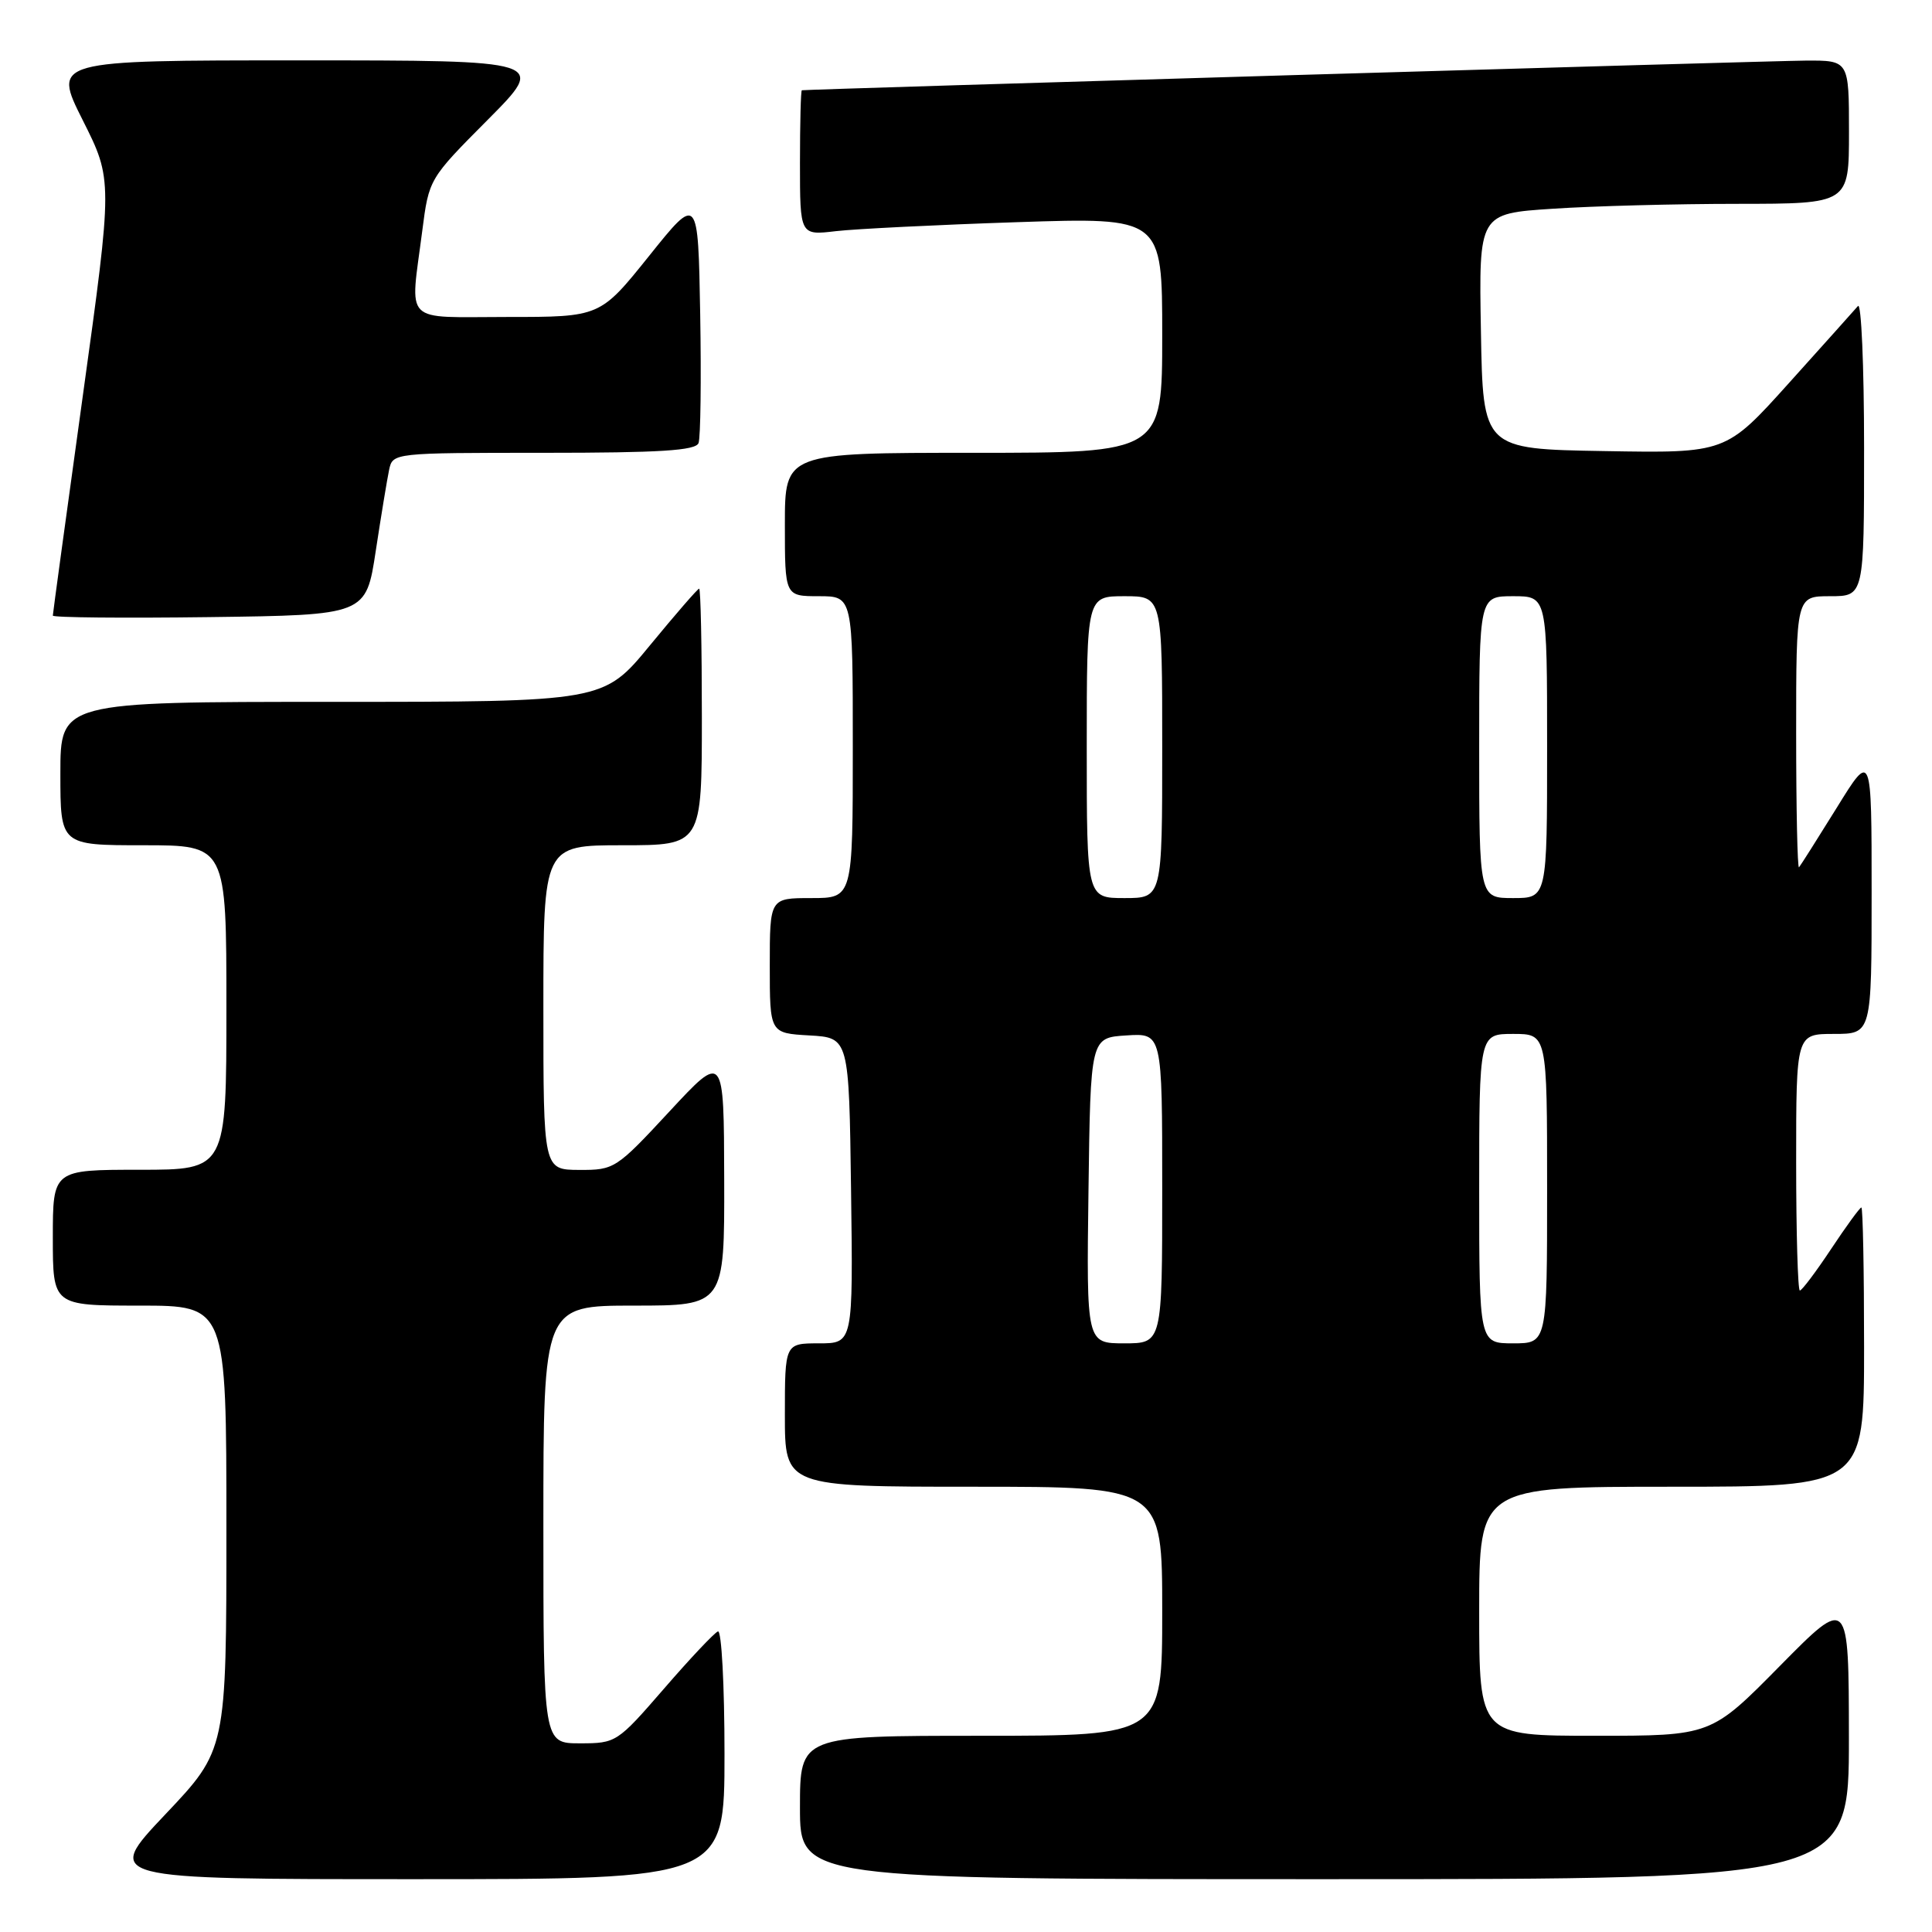 <?xml version="1.0" encoding="UTF-8" standalone="no"?>
<!DOCTYPE svg PUBLIC "-//W3C//DTD SVG 1.1//EN" "http://www.w3.org/Graphics/SVG/1.1/DTD/svg11.dtd" >
<svg xmlns="http://www.w3.org/2000/svg" xmlns:xlink="http://www.w3.org/1999/xlink" version="1.1" viewBox="0 0 256 256">
 <g >
 <path fill="currentColor"
d=" M 96.00 232.42 C 96.00 223.30 95.61 215.98 95.13 216.17 C 94.66 216.35 91.44 219.76 87.99 223.75 C 81.80 230.89 81.64 231.00 76.85 231.00 C 72.00 231.00 72.00 231.00 72.00 202.00 C 72.00 173.00 72.00 173.00 84.00 173.00 C 96.00 173.00 96.00 173.00 95.96 156.25 C 95.92 139.50 95.92 139.50 88.71 147.27 C 81.65 154.88 81.40 155.04 76.75 155.02 C 72.00 155.00 72.00 155.00 72.00 133.50 C 72.00 112.00 72.00 112.00 82.50 112.00 C 93.00 112.00 93.00 112.00 93.00 95.00 C 93.00 85.65 92.84 78.00 92.64 78.00 C 92.45 78.00 89.52 81.38 86.13 85.50 C 79.97 93.00 79.97 93.00 43.99 93.00 C 8.00 93.00 8.00 93.00 8.00 102.50 C 8.00 112.00 8.00 112.00 19.00 112.00 C 30.00 112.00 30.00 112.00 30.00 133.50 C 30.00 155.00 30.00 155.00 18.50 155.00 C 7.00 155.00 7.00 155.00 7.00 164.00 C 7.00 173.00 7.00 173.00 18.50 173.00 C 30.00 173.00 30.00 173.00 30.00 202.43 C 30.00 231.87 30.00 231.87 21.89 240.43 C 13.78 249.00 13.78 249.00 54.89 249.00 C 96.00 249.00 96.00 249.00 96.00 232.42 Z  M 244.99 230.25 C 244.97 211.50 244.97 211.50 235.84 220.75 C 226.72 230.00 226.72 230.00 211.36 230.00 C 196.00 230.00 196.00 230.00 196.00 213.50 C 196.00 197.00 196.00 197.00 221.50 197.00 C 247.00 197.00 247.00 197.00 247.00 178.50 C 247.00 168.32 246.84 160.00 246.64 160.00 C 246.44 160.00 244.64 162.47 242.63 165.50 C 240.62 168.53 238.76 171.00 238.49 171.00 C 238.22 171.00 238.00 163.35 238.00 154.00 C 238.00 137.00 238.00 137.00 243.00 137.00 C 248.00 137.00 248.00 137.00 248.00 118.28 C 248.00 99.55 248.00 99.55 243.38 107.03 C 240.83 111.14 238.58 114.69 238.38 114.92 C 238.17 115.15 238.00 107.16 238.00 97.17 C 238.00 79.00 238.00 79.00 242.50 79.00 C 247.00 79.00 247.00 79.00 247.00 59.30 C 247.00 48.47 246.63 40.03 246.19 40.55 C 245.74 41.07 241.62 45.67 237.03 50.77 C 228.68 60.05 228.68 60.05 212.59 59.77 C 196.50 59.50 196.50 59.50 196.23 43.90 C 195.95 28.30 195.95 28.30 205.73 27.66 C 211.10 27.30 222.14 27.01 230.25 27.01 C 245.00 27.00 245.00 27.00 245.00 17.50 C 245.00 8.00 245.00 8.00 239.25 8.03 C 234.61 8.06 107.13 11.82 106.25 11.96 C 106.11 11.98 106.00 16.32 106.00 21.59 C 106.00 31.19 106.00 31.19 110.75 30.63 C 113.36 30.33 124.16 29.79 134.75 29.44 C 154.00 28.80 154.00 28.80 154.00 44.40 C 154.00 60.00 154.00 60.00 129.00 60.00 C 104.00 60.00 104.00 60.00 104.00 69.50 C 104.00 79.00 104.00 79.00 108.50 79.00 C 113.00 79.00 113.00 79.00 113.00 99.00 C 113.00 119.00 113.00 119.00 107.50 119.00 C 102.00 119.00 102.00 119.00 102.00 127.95 C 102.00 136.90 102.00 136.90 107.25 137.20 C 112.50 137.50 112.50 137.50 112.77 157.75 C 113.04 178.00 113.04 178.00 108.52 178.00 C 104.00 178.00 104.00 178.00 104.00 187.50 C 104.00 197.00 104.00 197.00 129.00 197.00 C 154.00 197.00 154.00 197.00 154.00 213.50 C 154.00 230.00 154.00 230.00 130.00 230.00 C 106.00 230.00 106.00 230.00 106.00 239.50 C 106.00 249.00 106.00 249.00 175.50 249.00 C 245.00 249.00 245.00 249.00 244.99 230.25 Z  M 49.79 73.00 C 50.50 68.33 51.30 63.49 51.56 62.25 C 52.04 60.01 52.11 60.00 72.05 60.00 C 87.47 60.00 92.18 59.70 92.56 58.71 C 92.83 58.00 92.93 50.31 92.78 41.62 C 92.50 25.81 92.50 25.81 86.01 33.91 C 79.52 42.00 79.52 42.00 67.26 42.00 C 53.18 42.00 54.34 43.16 55.95 30.60 C 56.84 23.70 56.84 23.70 64.65 15.85 C 72.45 8.00 72.45 8.00 39.72 8.00 C 6.98 8.00 6.98 8.00 10.96 15.92 C 14.94 23.84 14.94 23.84 10.97 52.47 C 8.79 68.22 7.00 81.31 7.00 81.57 C 7.00 81.83 16.34 81.92 27.75 81.77 C 48.50 81.50 48.50 81.50 49.79 73.00 Z  M 144.23 157.75 C 144.50 137.50 144.50 137.50 149.25 137.20 C 154.00 136.89 154.00 136.89 154.00 157.45 C 154.00 178.00 154.00 178.00 148.98 178.00 C 143.96 178.00 143.96 178.00 144.23 157.75 Z  M 196.00 157.50 C 196.00 137.00 196.00 137.00 200.50 137.00 C 205.00 137.00 205.00 137.00 205.00 157.50 C 205.00 178.00 205.00 178.00 200.50 178.00 C 196.00 178.00 196.00 178.00 196.00 157.50 Z  M 144.00 99.00 C 144.00 79.00 144.00 79.00 149.00 79.00 C 154.00 79.00 154.00 79.00 154.00 99.00 C 154.00 119.00 154.00 119.00 149.00 119.00 C 144.00 119.00 144.00 119.00 144.00 99.00 Z  M 196.00 99.00 C 196.00 79.00 196.00 79.00 200.50 79.00 C 205.00 79.00 205.00 79.00 205.00 99.00 C 205.00 119.00 205.00 119.00 200.50 119.00 C 196.00 119.00 196.00 119.00 196.00 99.00 Z "/>
</g>
</svg>